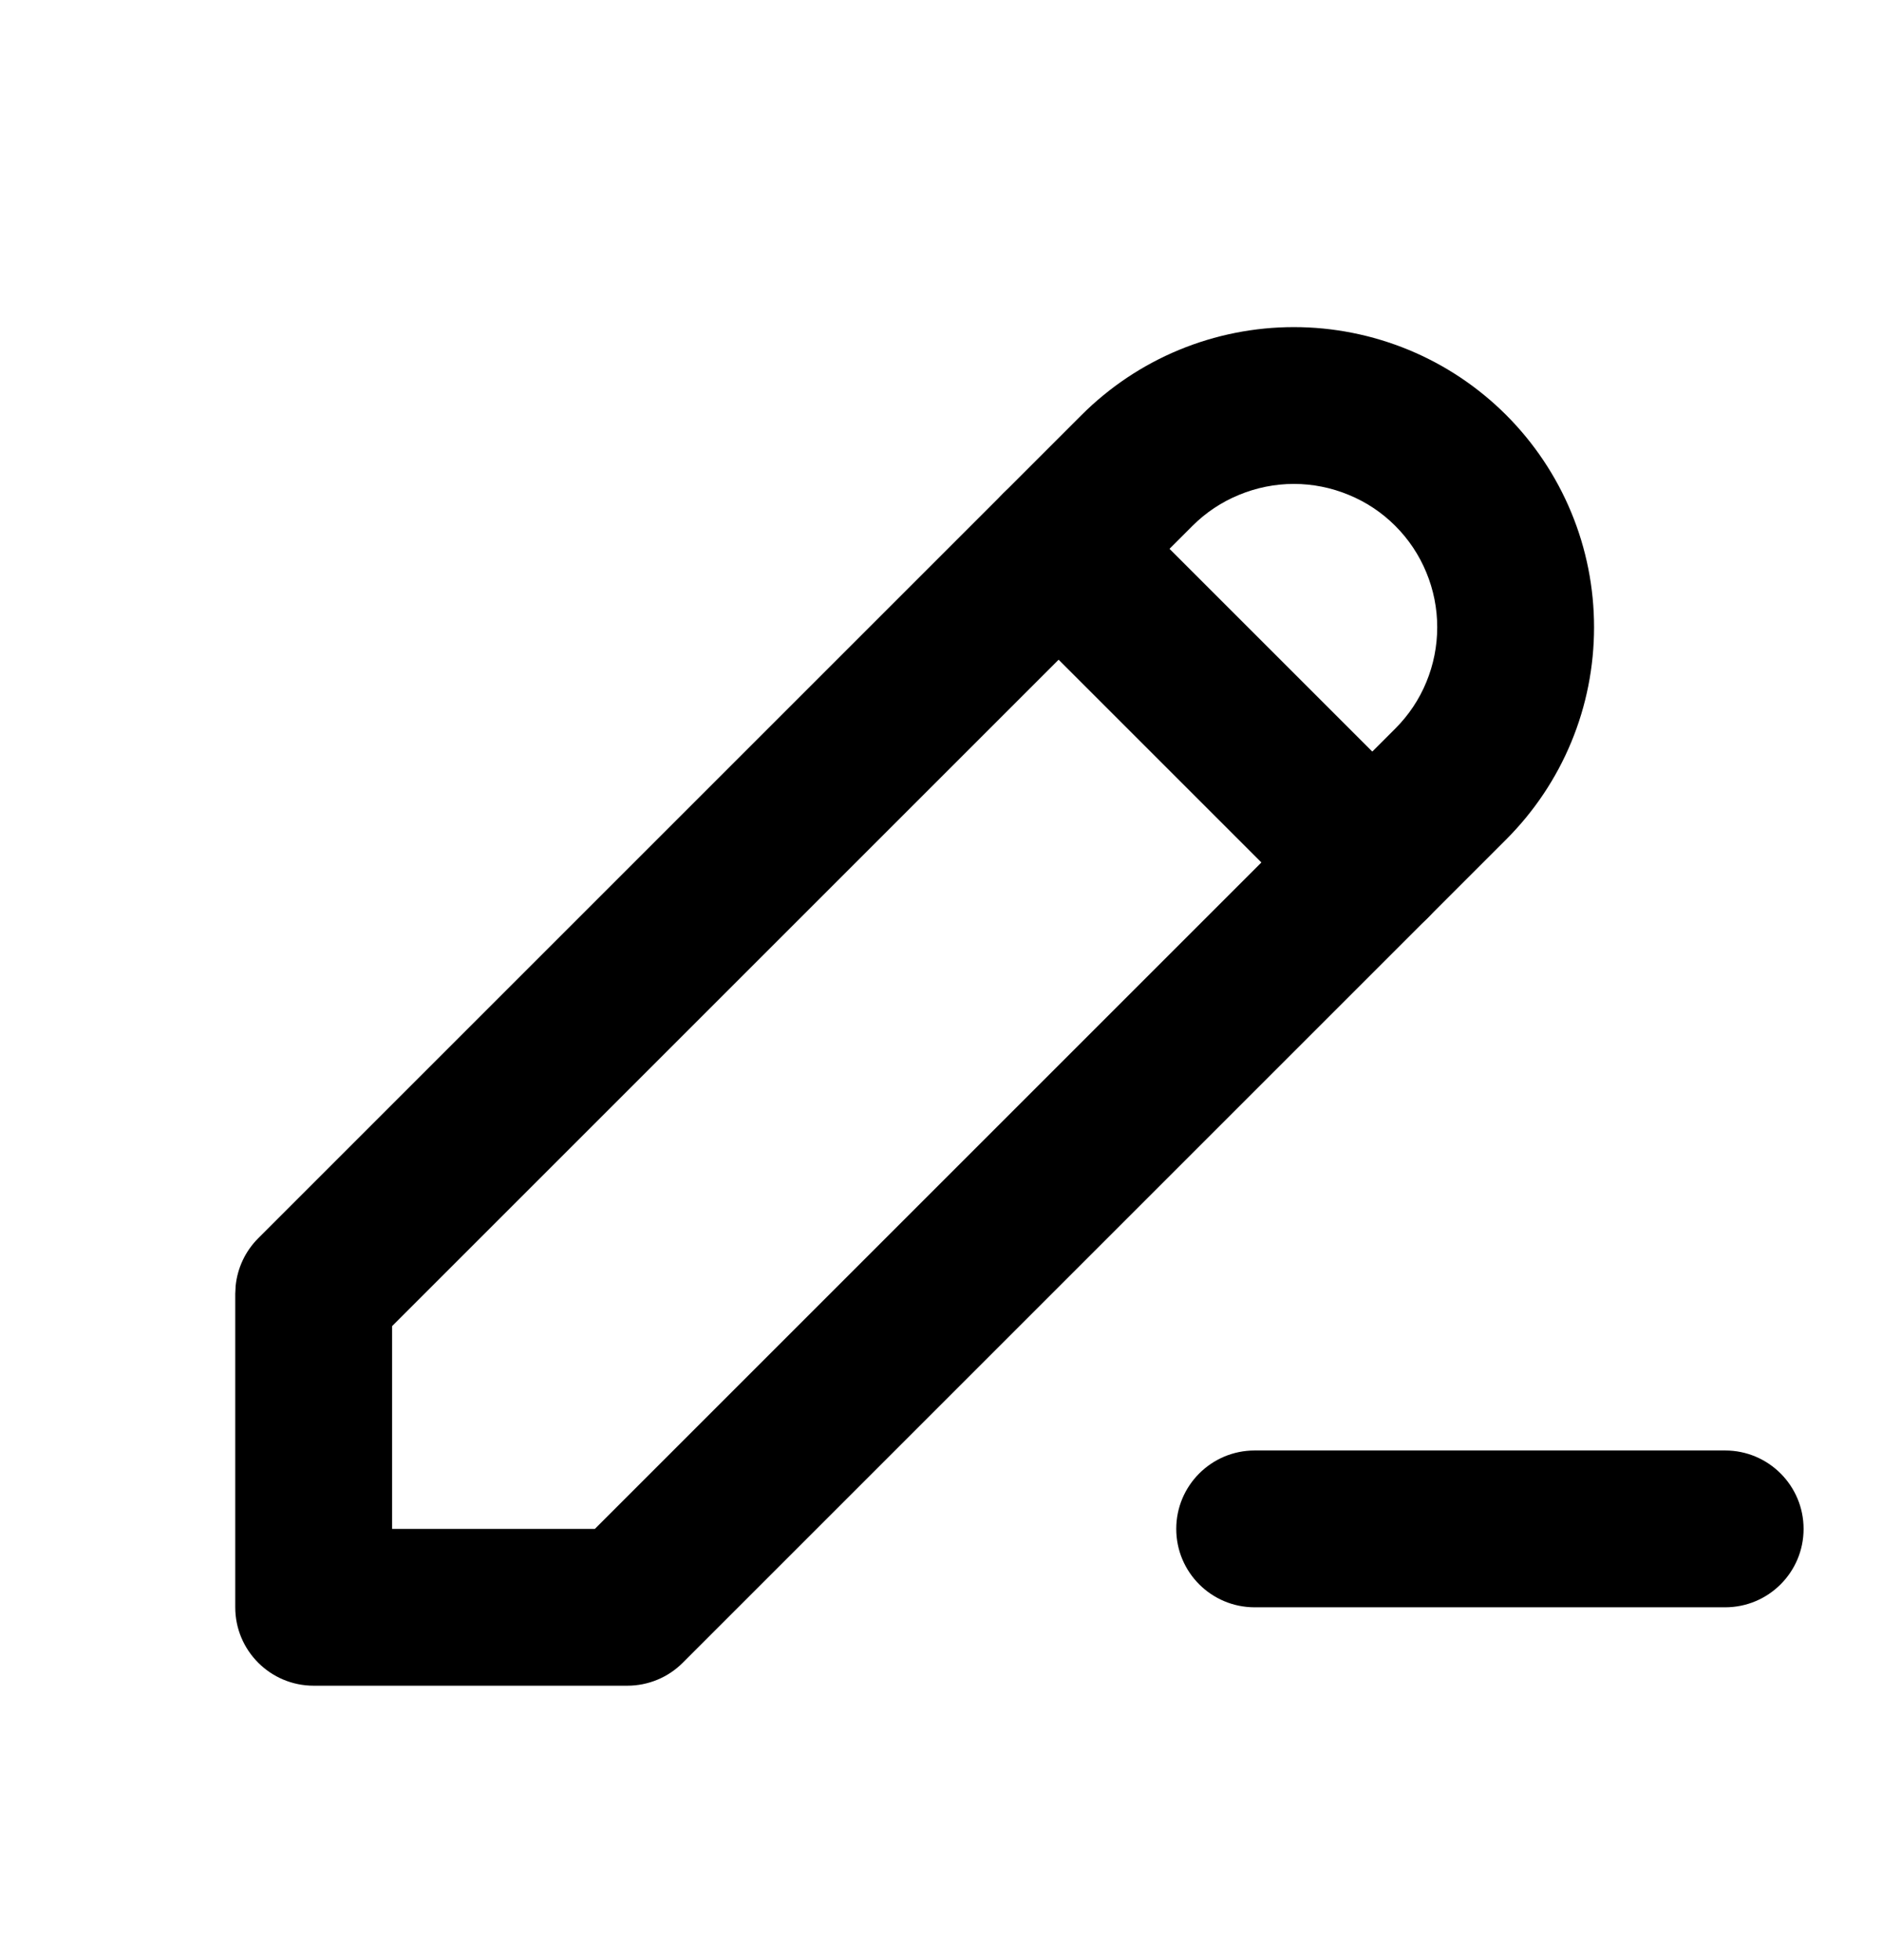 <svg width="24" height="25" viewBox="0 0 24 25" fill="none" xmlns="http://www.w3.org/2000/svg">
<path d="M18.328 8C18.328 7.76 18.281 7.522 18.189 7.301C18.098 7.079 17.963 6.877 17.793 6.707C17.623 6.537 17.422 6.403 17.2 6.312C16.978 6.22 16.74 6.172 16.5 6.172C16.26 6.172 16.022 6.22 15.8 6.312C15.578 6.403 15.377 6.537 15.207 6.707L5 16.914V19.5H7.586L17.793 9.293C17.963 9.123 18.098 8.922 18.189 8.7C18.281 8.478 18.328 8.24 18.328 8ZM20.328 8C20.328 8.503 20.23 9.001 20.037 9.466C19.845 9.93 19.562 10.352 19.207 10.707L8.707 21.207C8.52 21.395 8.265 21.5 8 21.5H4C3.448 21.5 3 21.052 3 20.5V16.5L3.005 16.401C3.028 16.172 3.129 15.957 3.293 15.793L13.793 5.293C14.148 4.938 14.571 4.655 15.035 4.463C15.499 4.271 15.997 4.172 16.5 4.172C17.003 4.172 17.5 4.271 17.965 4.463C18.429 4.655 18.852 4.938 19.207 5.293C19.562 5.648 19.845 6.071 20.037 6.535C20.23 7 20.328 7.497 20.328 8Z" fill="black"/>
<path d="M12.793 6.293C13.184 5.903 13.816 5.903 14.207 6.293L18.207 10.293C18.598 10.684 18.598 11.317 18.207 11.707C17.817 12.098 17.183 12.098 16.793 11.707L12.793 7.707C12.402 7.317 12.402 6.684 12.793 6.293Z" fill="black"/>
<path d="M22 18.5C22.552 18.5 23 18.948 23 19.5C23 20.053 22.552 20.5 22 20.5H16C15.448 20.5 15 20.053 15 19.5C15 18.948 15.448 18.5 16 18.5H22Z" fill="black"/>
</svg>

